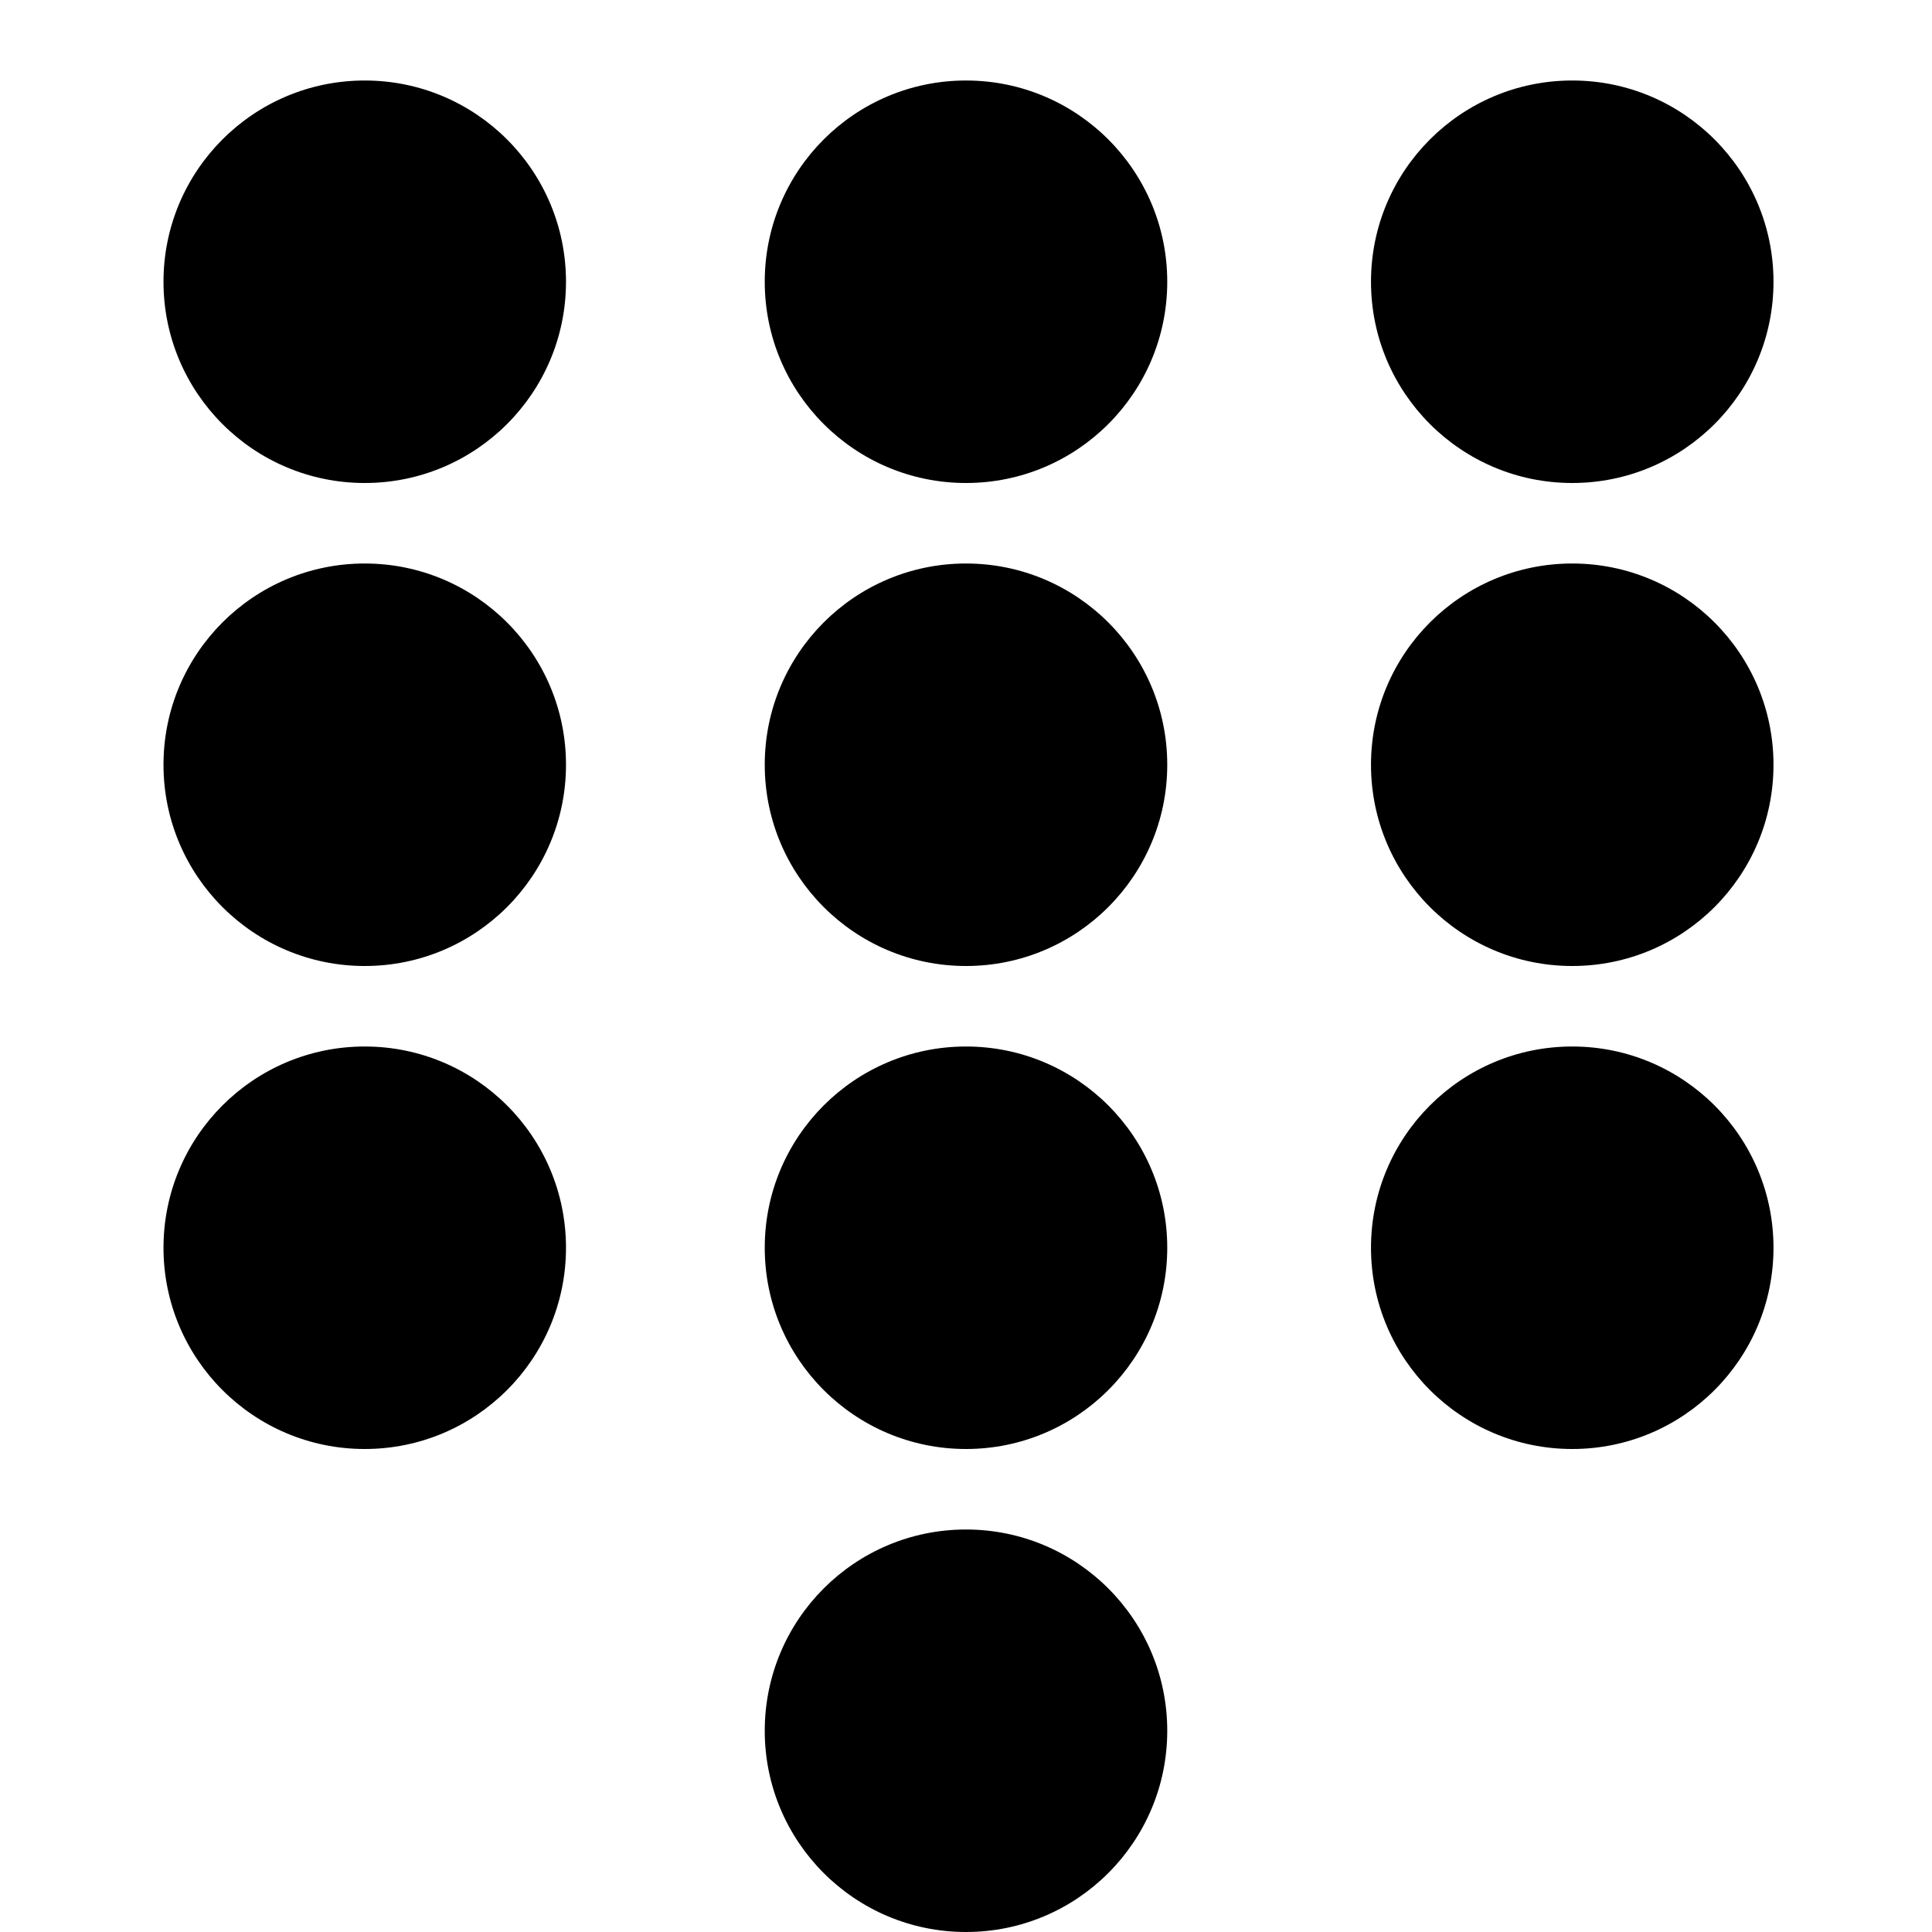 <?xml version="1.0" encoding="utf-8"?>
<!-- Generator: Adobe Illustrator 19.2.1, SVG Export Plug-In . SVG Version: 6.00 Build 0)  -->
<svg version="1.1" xmlns="http://www.w3.org/2000/svg" xmlns:xlink="http://www.w3.org/1999/xlink" x="0px" y="0px" width="24px"
	 height="24px" viewBox="0 0 24 24" enable-background="new 0 0 24 24" xml:space="preserve">
<g id="Filled_Icons_1_">
	<g id="Filled_Icons">
		<g>
			<circle cx="4.531" cy="3.5" r="2.5"/>
			<circle cx="12" cy="3.5" r="2.5"/>
			<circle cx="19.531" cy="3.5" r="2.5"/>
			<circle cx="4.531" cy="9.5" r="2.5"/>
			<circle cx="12" cy="9.5" r="2.5"/>
			<circle cx="19.531" cy="9.5" r="2.5"/>
			<circle cx="4.531" cy="15.5" r="2.5"/>
			<circle cx="12" cy="15.5" r="2.5"/>
			<circle cx="12" cy="21.5" r="2.5"/>
			<circle cx="19.531" cy="15.5" r="2.5"/>
		</g>
	</g>
	<g id="New_icons">
	</g>
</g>
<g id="Invisible_SHape">
	<rect fill="none" width="24" height="24"/>
</g>
</svg>
